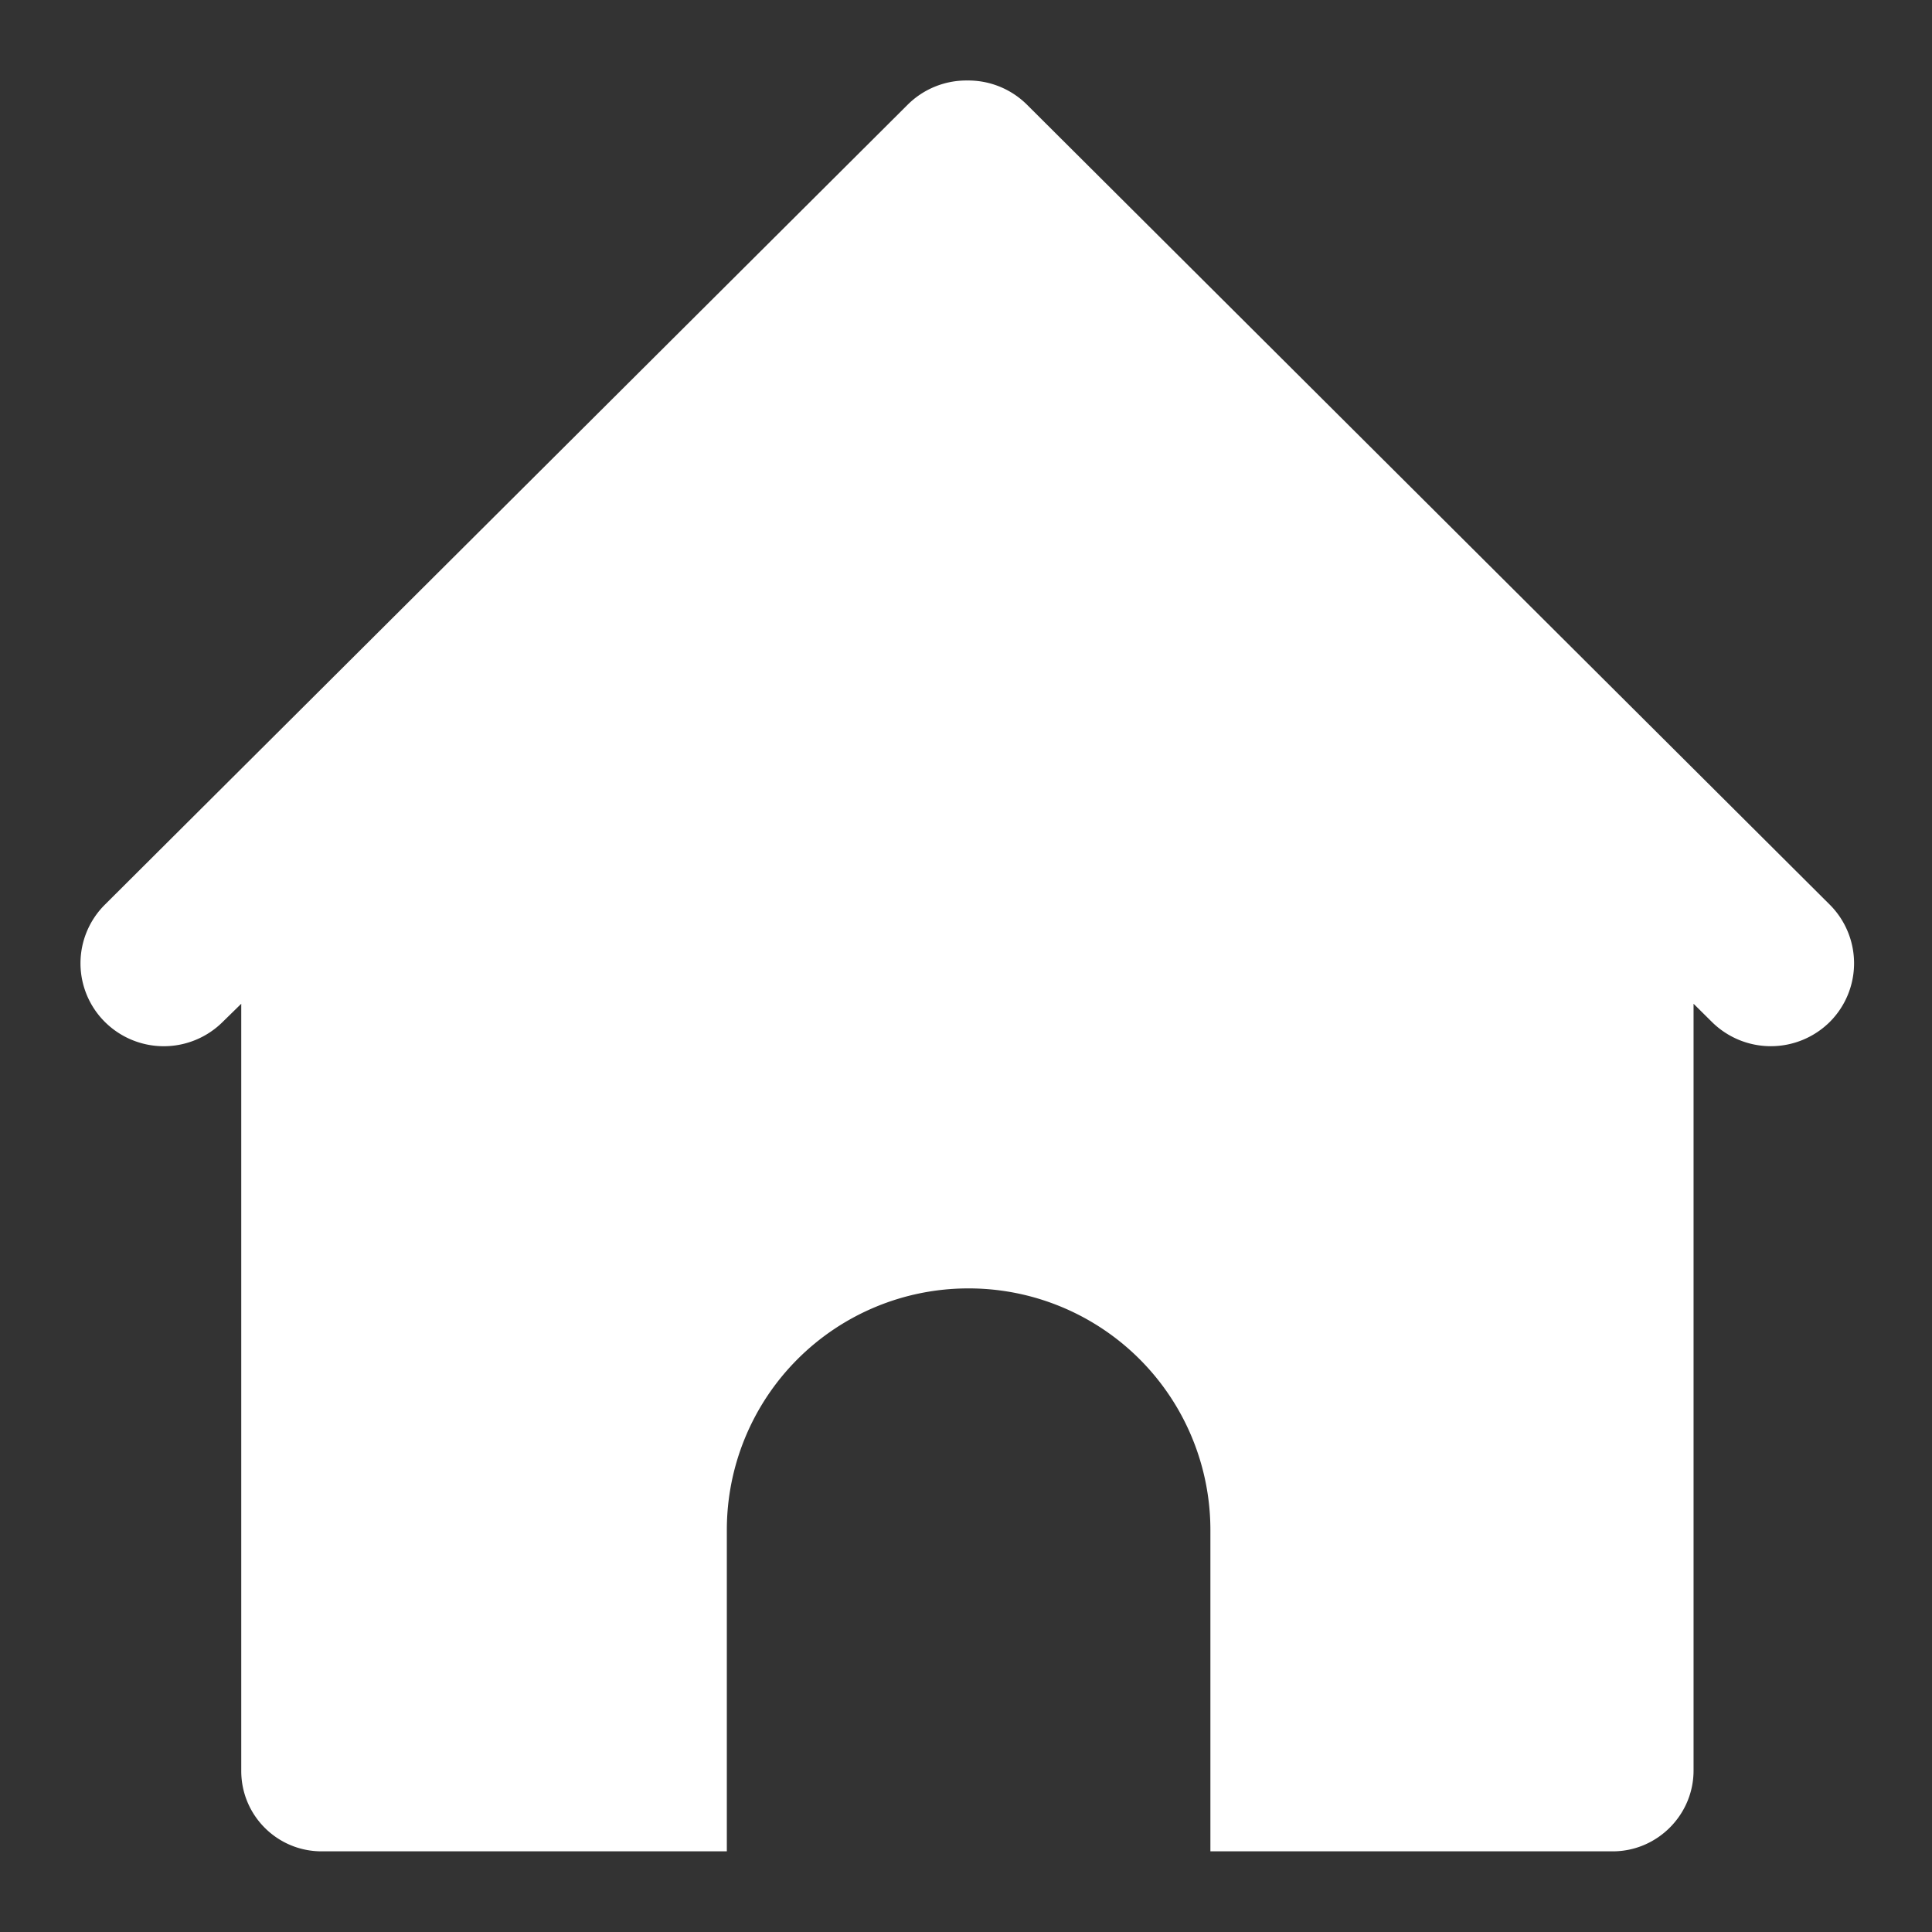 <svg class="ybar-icon-sprite _yb_l0pm4" fill="none" xmlns="http://www.w3.org/2000/svg" viewBox="0 0 24 24"><rect x="0" y="0" width="24" height="24" fill="#333333" stroke="none"/><path class="_yb_1x38q _yb_home_icon" d="M12.757 1.3a1.034 1.034 0 0 0-.741-.3 1.033 1.033 0 0 0-.74.3l-9.973 9.938a1.027 1.027 0 0 0 0 1.457 1.038 1.038 0 0 0 1.463 0l.231-.226V22c0 .551.446.998.998.998h5.034v-3.993a3 3 0 0 1 3-3 3.002 3.002 0 0 1 3.007 3v3.993h4.998c.552 0 1.004-.452 1.004-1.004v-9.525l.228.226a1.04 1.04 0 0 0 1.464 0 1.03 1.03 0 0 0 0-1.457L12.757 1.3z" fill="#FFFFFF"></path></svg>